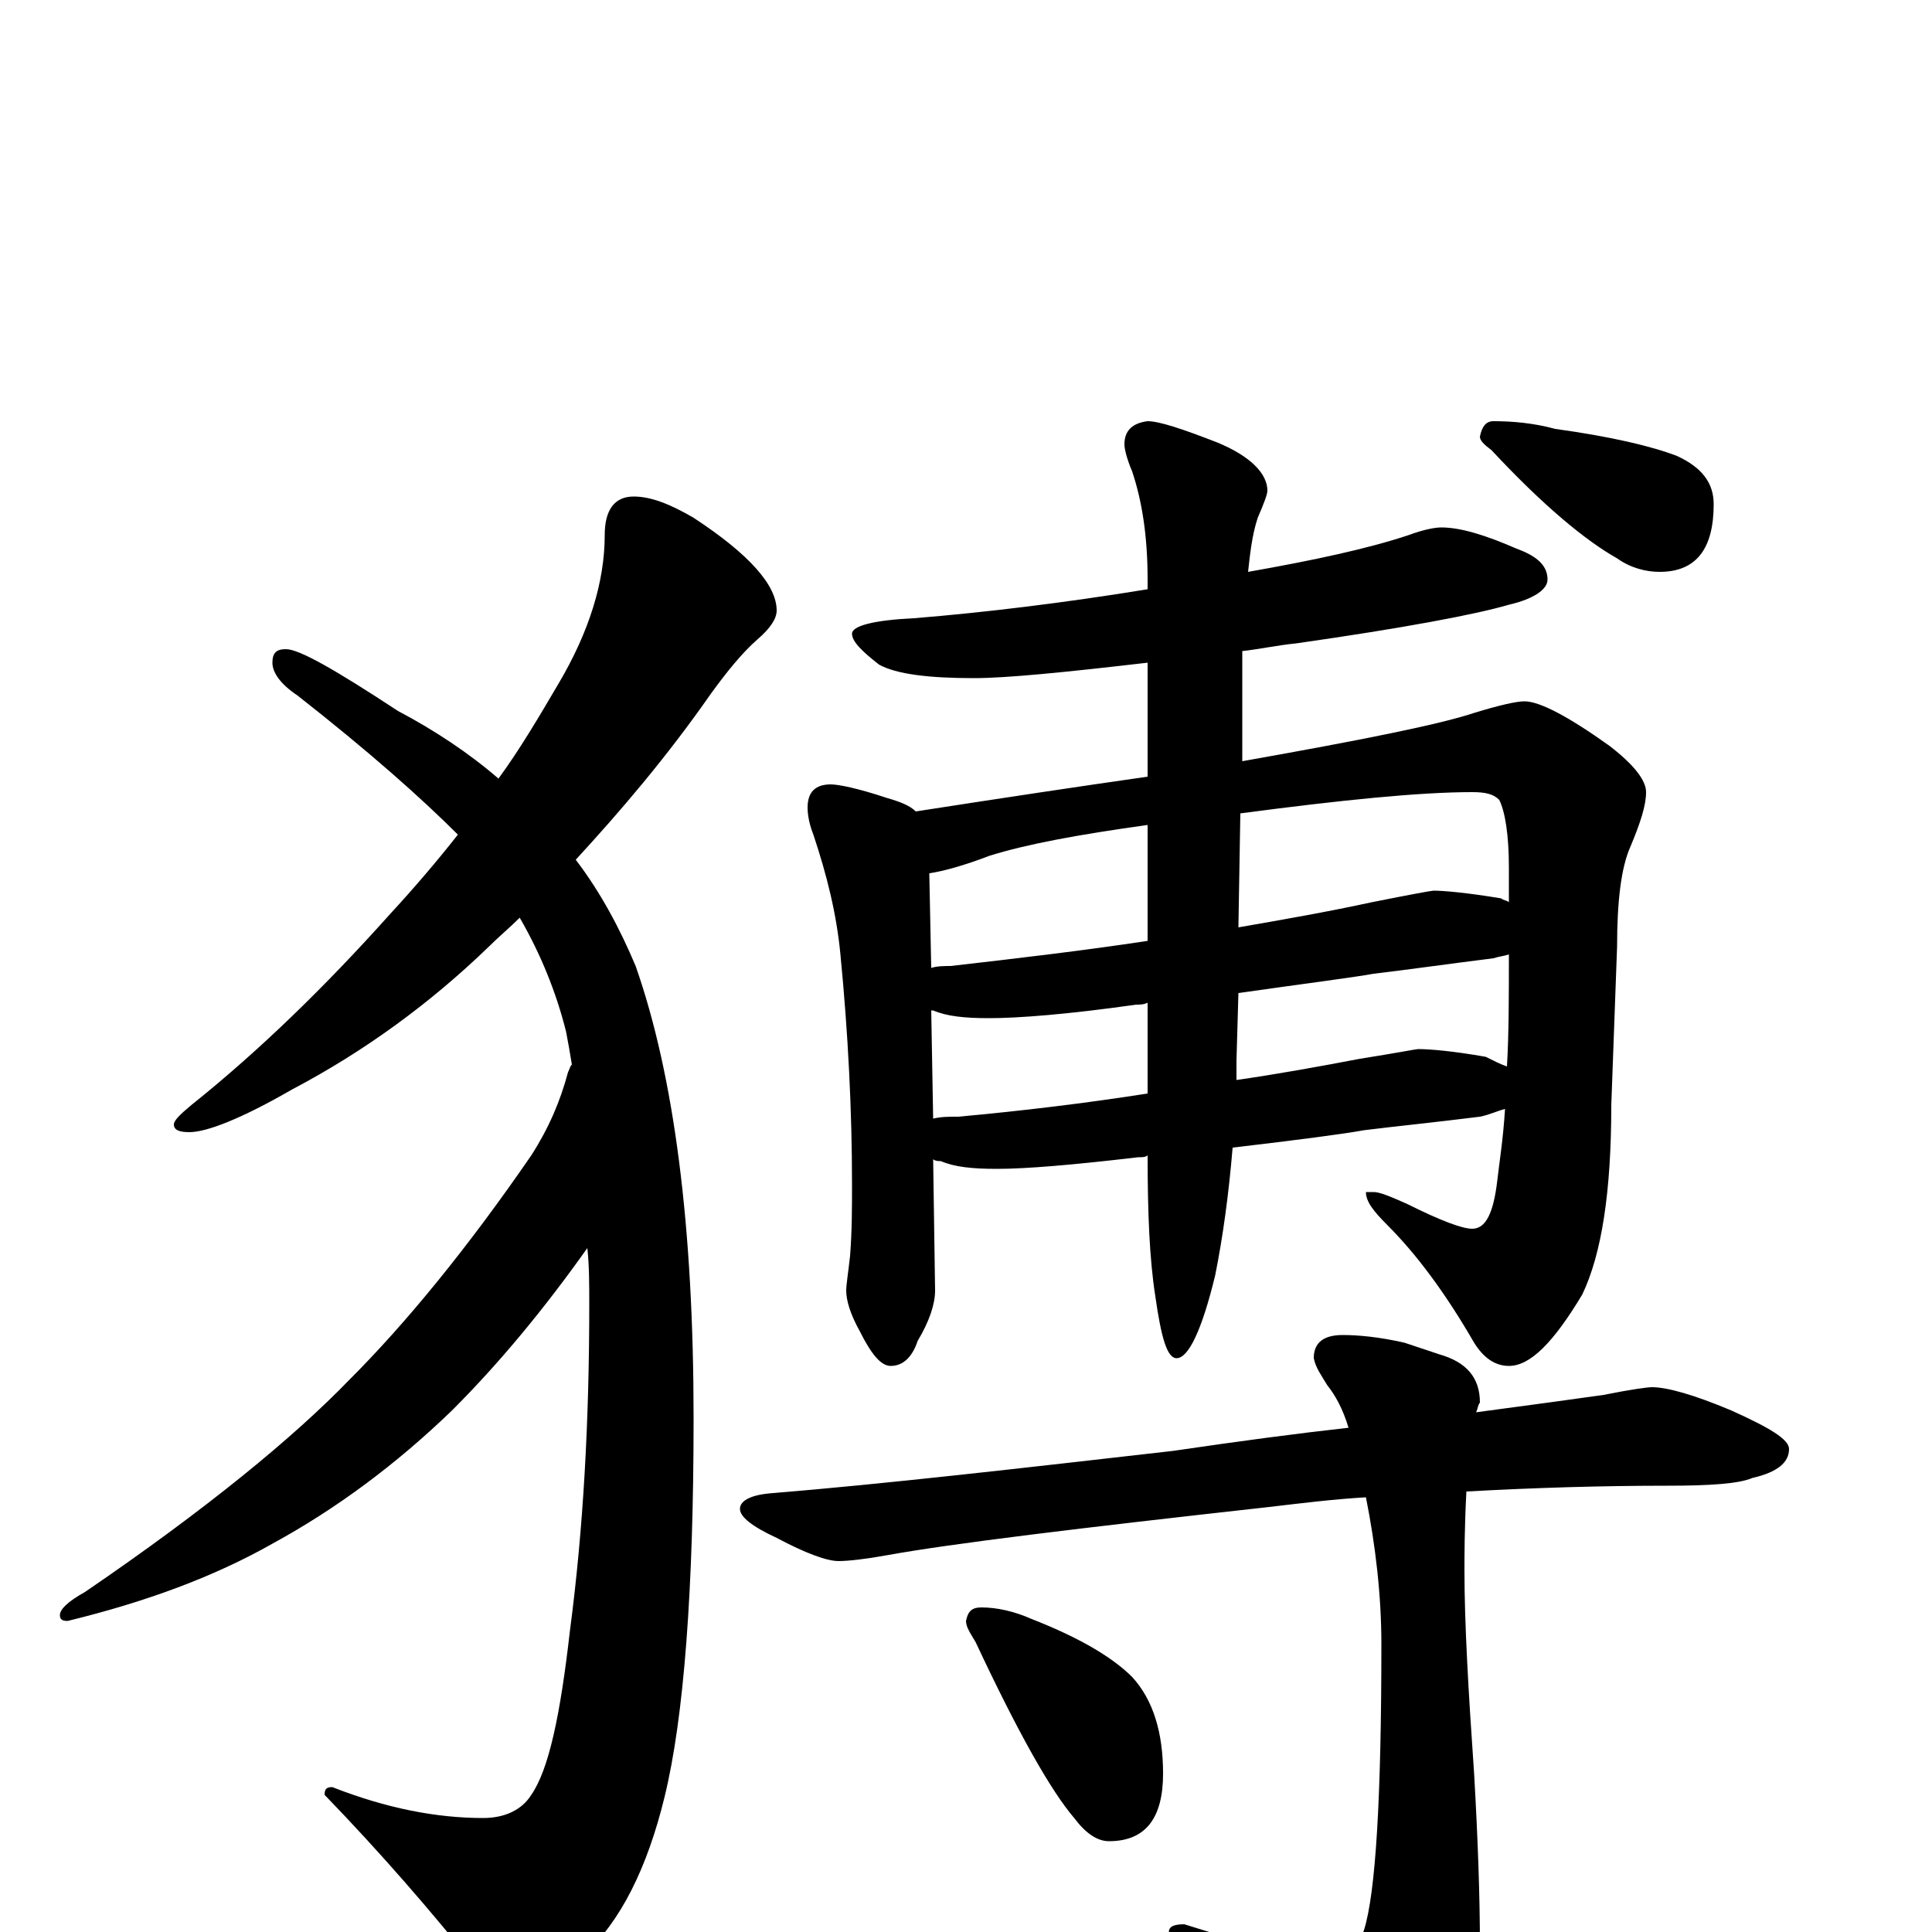 <?xml version="1.0" encoding="utf-8" ?>
<!DOCTYPE svg PUBLIC "-//W3C//DTD SVG 1.1//EN" "http://www.w3.org/Graphics/SVG/1.1/DTD/svg11.dtd">
<svg version="1.1" id="Layer_1" xmlns="http://www.w3.org/2000/svg" xmlns:xlink="http://www.w3.org/1999/xlink" x="0px" y="145px" width="1000px" height="1000px" viewBox="0 0 1000 1000" enable-background="new 0 0 1000 1000" xml:space="preserve">
<g id="Layer_1">
<path id="glyph" transform="matrix(1 0 0 -1 0 1000)" d="M328,743C337,743 347,739 359,732C388,713 402,697 402,684C402,680 399,675 392,669C384,662 376,652 368,641C345,608 321,580 298,555C311,538 321,519 329,500C349,443 359,365 359,266C359,177 354,111 344,70C335,33 321,5 302,-12C286,-27 274,-35 266,-35C259,-35 253,-30 247,-19C223,11 197,41 168,71C168,74 169,75 172,75C200,64 226,59 250,59C261,59 270,63 275,71C284,84 290,112 295,156C302,209 305,265 305,325C305,335 305,345 304,354C282,323 259,295 234,270C205,242 174,219 141,201C111,184 76,171 35,161C32,161 31,162 31,164C31,167 35,171 44,176C107,219 152,256 181,286C210,315 242,354 275,402C284,416 290,430 294,445C295,447 295,448 296,449C295,455 294,461 293,466C288,486 280,506 269,525C264,520 258,515 253,510C223,481 189,456 151,436C125,421 107,414 98,414C93,414 90,415 90,418C90,420 93,423 99,428C134,456 168,489 202,527C214,540 226,554 237,568C218,587 191,611 154,640C145,646 141,652 141,657C141,662 143,664 148,664C155,664 174,653 206,632C225,622 243,610 258,597C269,612 279,629 289,646C305,673 313,699 313,723C313,736 318,743 328,743M746,727C756,727 769,723 785,716C796,712 801,707 801,700C801,695 794,690 781,687C764,682 727,675 671,667C661,666 652,664 643,663l0,-57C705,617 745,625 763,631C776,635 785,637 789,637C797,637 812,629 833,614C846,604 852,596 852,590C852,583 849,574 844,562C839,551 837,533 837,510l-3,-82C834,383 829,351 819,330C804,305 792,293 781,293C774,293 768,297 763,305C748,331 733,351 718,366C711,373 707,378 707,383l4,0C714,383 719,381 728,377C746,368 757,364 762,364C769,364 773,372 775,389C776,398 778,410 779,426C775,425 771,423 766,422C742,419 722,417 706,415C695,413 672,410 638,406C636,382 633,360 629,340C622,311 615,297 609,297C604,297 601,308 598,329C595,348 594,372 594,402C593,401 591,401 589,401C555,397 531,395 516,395C503,395 494,396 487,399C486,399 484,399 483,400l1,-68C484,325 481,316 475,306C472,297 467,293 461,293C456,293 451,299 445,311C440,320 438,327 438,332C438,335 439,341 440,350C441,363 441,375 441,387C441,425 439,465 435,506C433,527 428,547 421,568C419,573 418,578 418,582C418,590 422,594 430,594C434,594 444,592 459,587C466,585 471,583 474,580C519,587 559,593 594,598l0,59C551,652 521,649 504,649C481,649 464,651 455,656C446,663 441,668 441,672C441,676 452,679 473,680C510,683 551,688 594,695l0,5C594,723 591,741 586,756C583,763 582,768 582,770C582,777 586,781 594,782C600,782 612,778 630,771C647,764 656,755 656,746C656,744 654,739 651,732C648,723 647,713 646,704C680,710 708,716 729,723C737,726 743,727 746,727M483,421C487,422 491,422 496,422C529,425 562,429 594,434l0,47C592,480 590,480 588,480C553,475 527,473 512,473C499,473 490,474 483,477l-1,0M641,486l-1,-35C640,448 640,444 640,441C661,444 683,448 704,452C723,455 733,457 734,457C740,457 752,456 769,453C773,451 777,449 780,448C781,465 781,485 781,506C778,505 776,505 773,504C749,501 728,498 711,496C700,494 676,491 641,486M482,499C485,500 489,500 492,500C527,504 561,508 594,513l0,60C558,568 531,563 512,557C499,552 488,549 481,548M642,579l-1,-59C664,524 687,528 710,533C730,537 741,539 742,539C747,539 759,538 777,535C778,534 780,534 781,533C781,539 781,545 781,551C781,568 779,580 776,586C773,589 769,590 762,590C735,590 695,586 642,579M773,782C783,782 794,781 805,778C834,774 855,769 868,764C881,758 887,750 887,739C887,716 878,704 859,704C852,704 844,706 837,711C821,720 799,738 772,767C768,770 766,772 766,774C767,779 769,782 773,782M855,282C863,282 877,278 896,270C916,261 926,255 926,250C926,243 920,238 907,235C900,232 885,231 863,231C830,231 795,230 759,228C758,209 758,195 758,187C758,160 760,125 763,82C765,47 766,18 766,-7C766,-32 759,-54 744,-73C731,-89 720,-97 711,-97C704,-97 693,-90 679,-76C666,-57 647,-37 621,-15C610,-8 605,-3 605,0C605,3 608,4 613,4C654,-9 680,-15 691,-15C697,-15 702,-10 706,1C712,20 715,69 715,149C715,174 712,200 707,225C690,224 674,222 657,220C558,209 492,201 459,195C448,193 439,192 434,192C428,192 417,196 402,204C389,210 383,215 383,219C383,223 388,226 398,227C459,232 528,240 607,249C641,254 671,258 698,261C695,271 691,278 687,283C684,288 681,292 680,297C680,305 685,309 695,309C703,309 714,308 727,305l18,-6C759,295 766,287 766,274C765,273 765,271 764,269C794,273 816,276 830,278C845,281 853,282 855,282M508,168C516,168 525,166 534,162C557,153 575,143 586,132C597,120 602,103 602,82C602,59 593,47 574,47C568,47 562,51 556,59C544,73 527,103 505,150C502,155 500,158 500,161C501,166 503,168 508,168z"/>
</g>
</svg>
